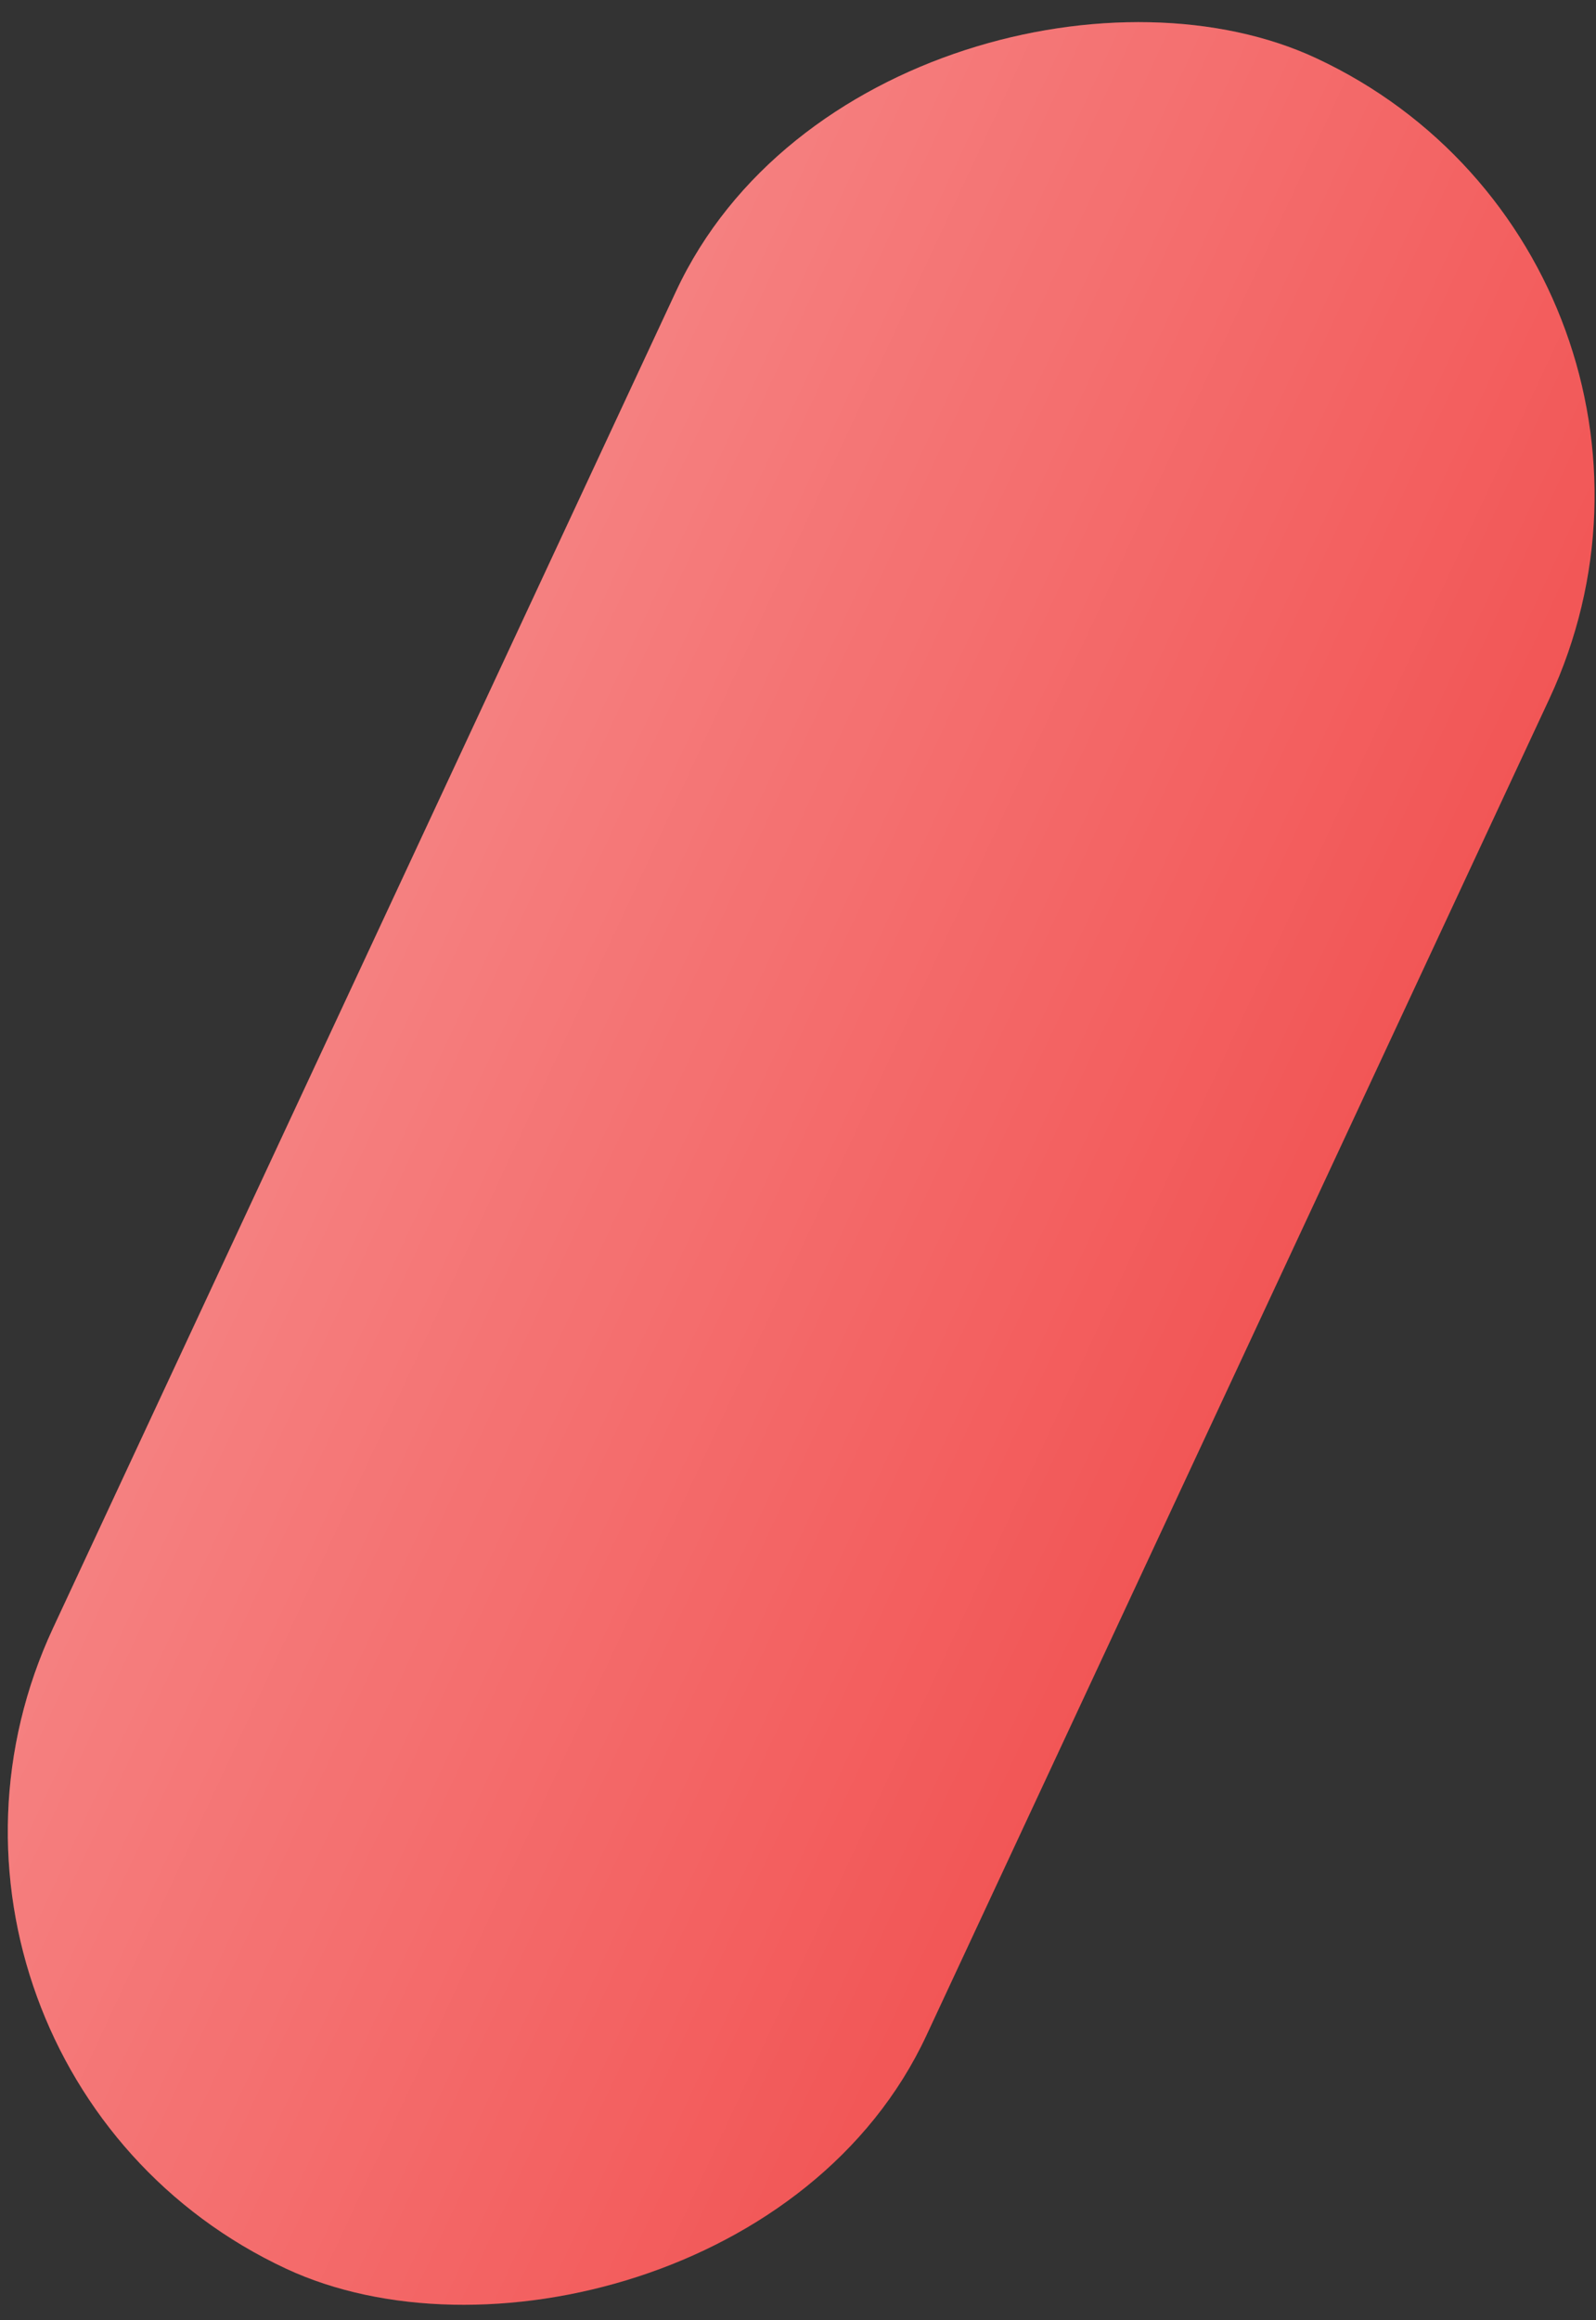 <svg width="106" height="154" viewBox="0 0 106 154" fill="none" xmlns="http://www.w3.org/2000/svg">
<rect x="0" y="0" width="106" height="154" fill="#333333" stroke="none"/>
<rect x="-10" y="137.068" width="161.896" height="64" rx="32" transform="rotate(-65 -10 137.068)" fill="#F25656"/>
<rect x="-10" y="137.068" width="161.896" height="64" rx="32" transform="rotate(-65 -10 137.068)" fill="url(#paint0_linear_8_407)" fill-opacity="0.25"/>
<defs>
<linearGradient id="paint0_linear_8_407" x1="70.948" y1="137.068" x2="70.948" y2="201.068" gradientUnits="userSpaceOnUse">
<stop stop-color="white"/>
<stop offset="1" stop-color="white" stop-opacity="0"/>
</linearGradient>
</defs>
</svg>
